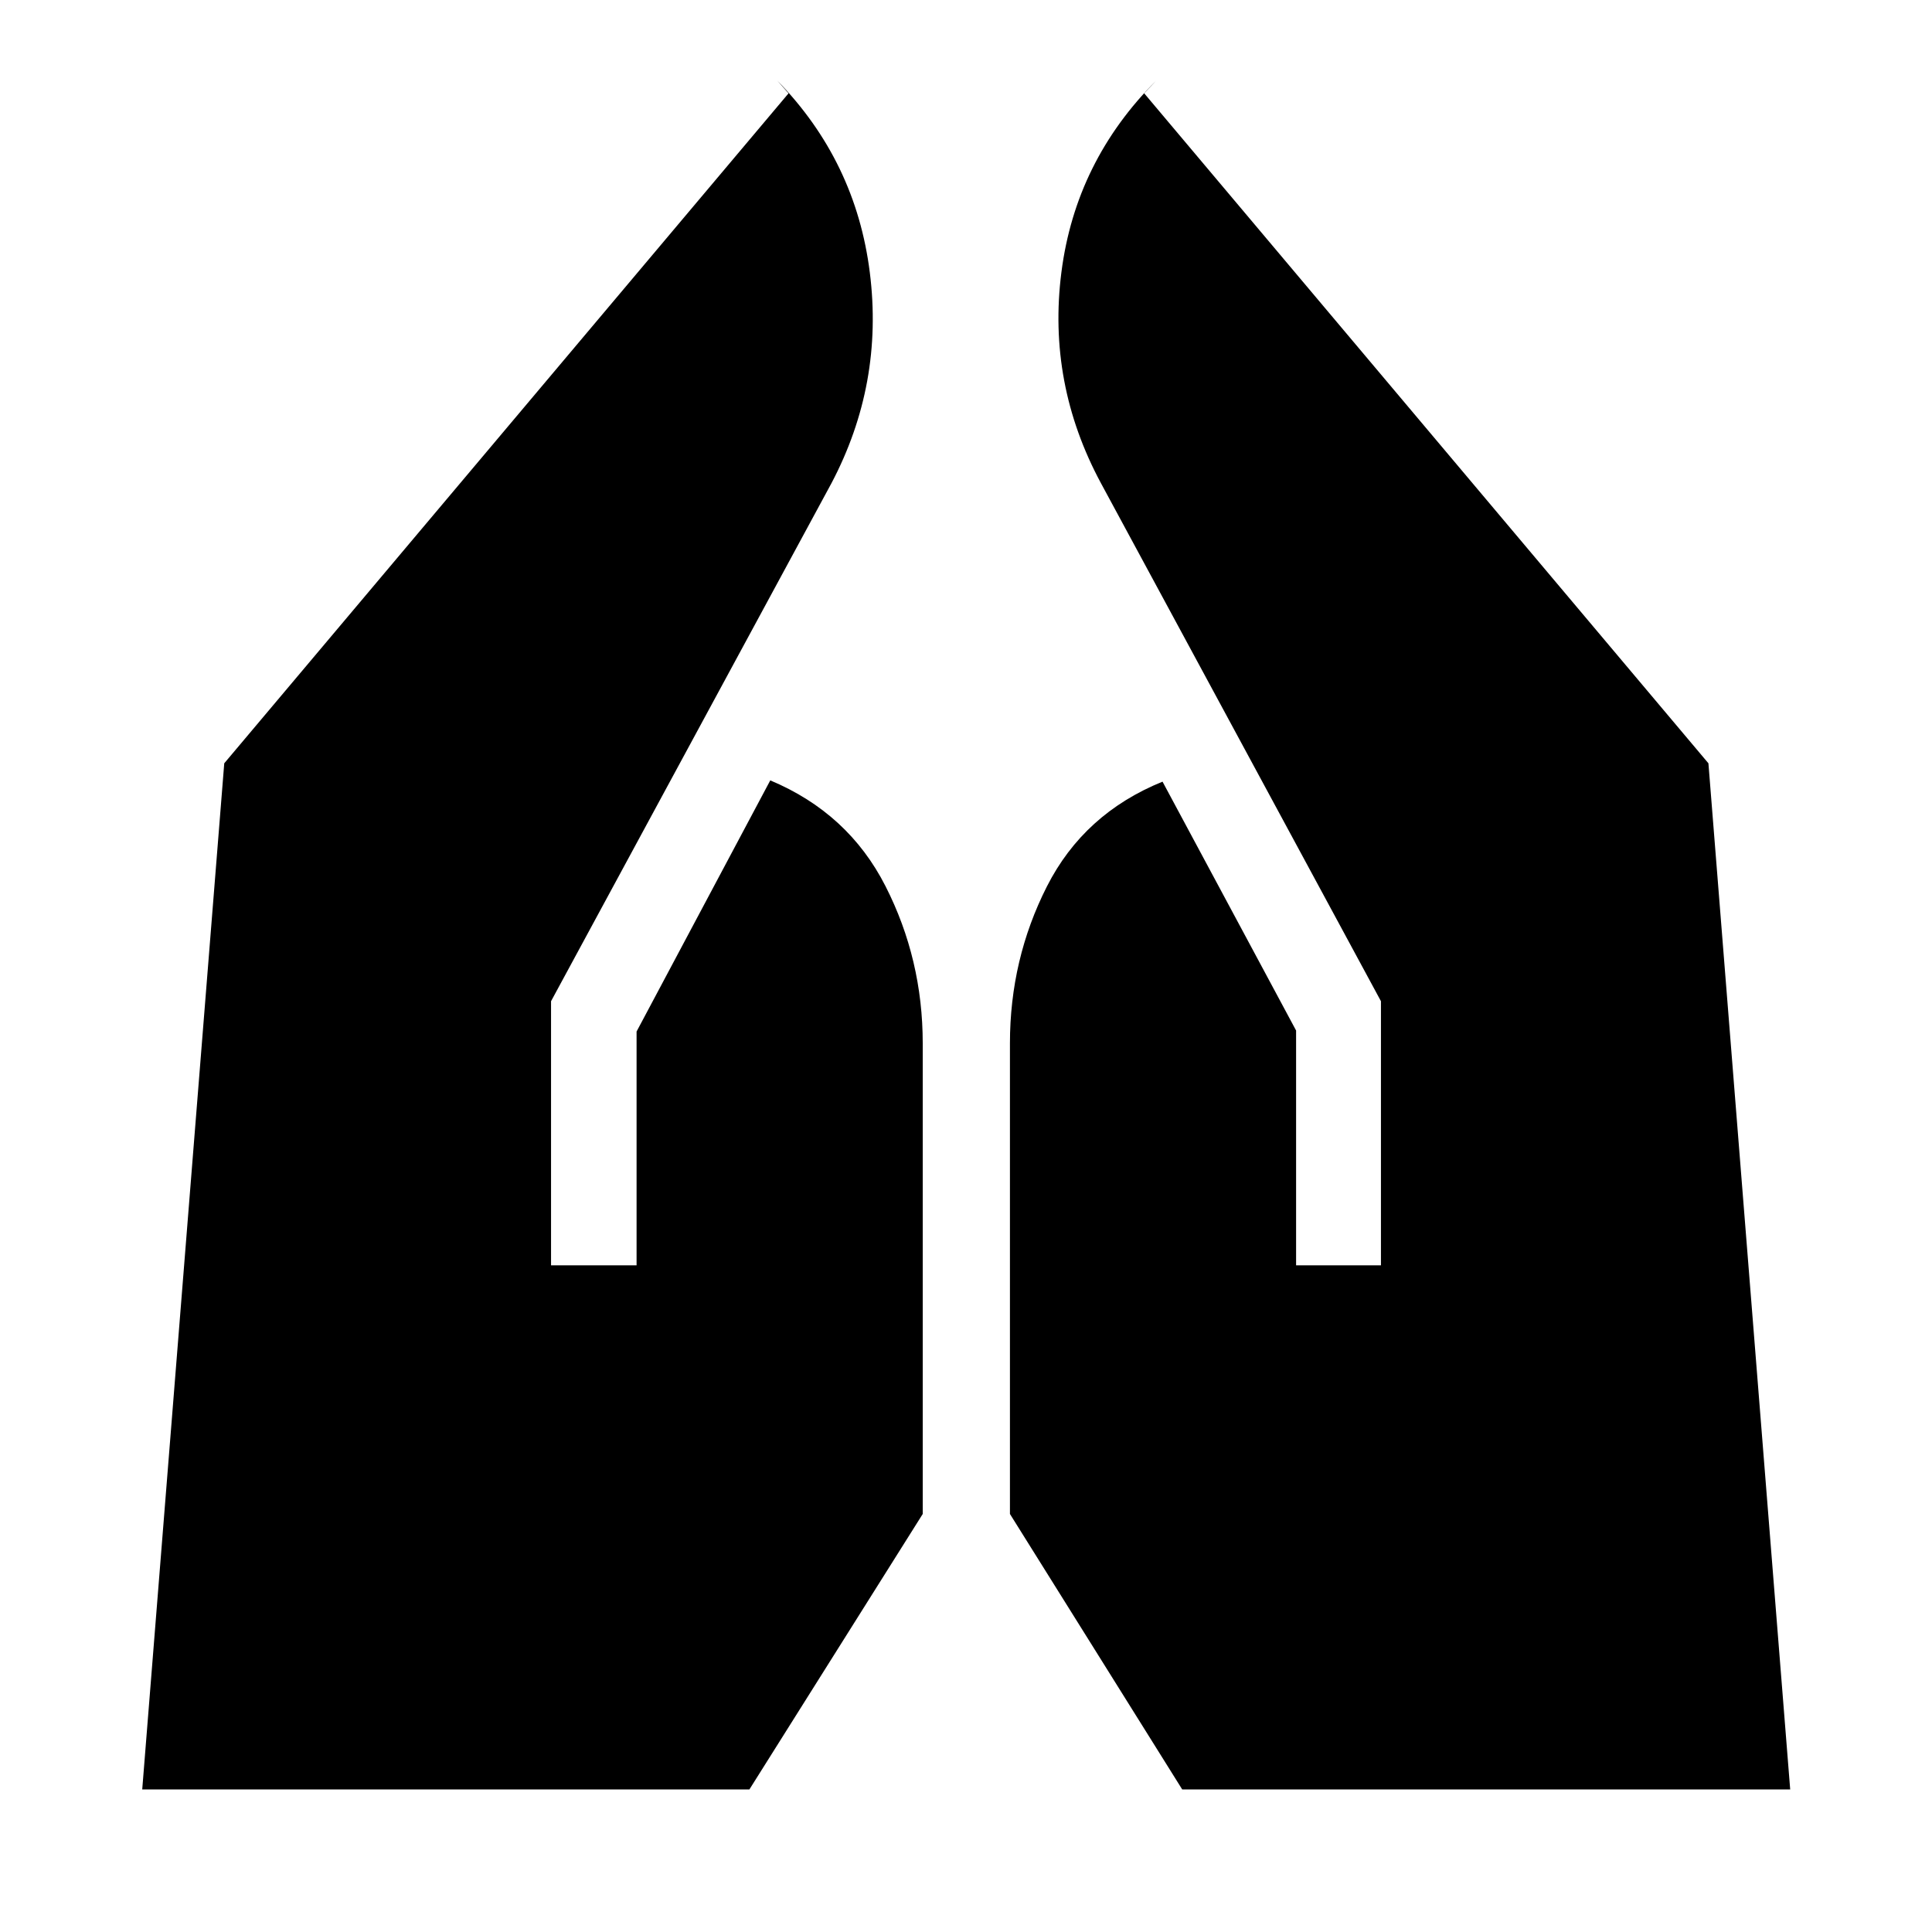 <svg xmlns="http://www.w3.org/2000/svg" height="40" viewBox="0 -960 960 960" width="40"><path d="M644.022-331.254v-116.681l-66.369-123.666q-39.08 15.869-57.45 52.073-18.37 36.203-18.37 77.972v233.838L587.435-70.84h302.102l-40.63-509.878-280.356-332.906 6.008-6.385q-40.087 40.088-47.153 95.295-7.065 55.207 19.682 104.867l139.101 257.346v131.247h-42.167Zm-370.211 0v-131.247l139.311-257.346q26.037-49.37 19.087-104.722-6.949-55.352-46.036-95.44l5.653 6.385-280.399 332.906L70.673-70.84h301.703L458.5-207.718v-233.838q0-41.769-18.493-78.099-18.493-36.33-57.262-52.577l-66.434 124.797v116.181h-42.5Z"/></svg>
